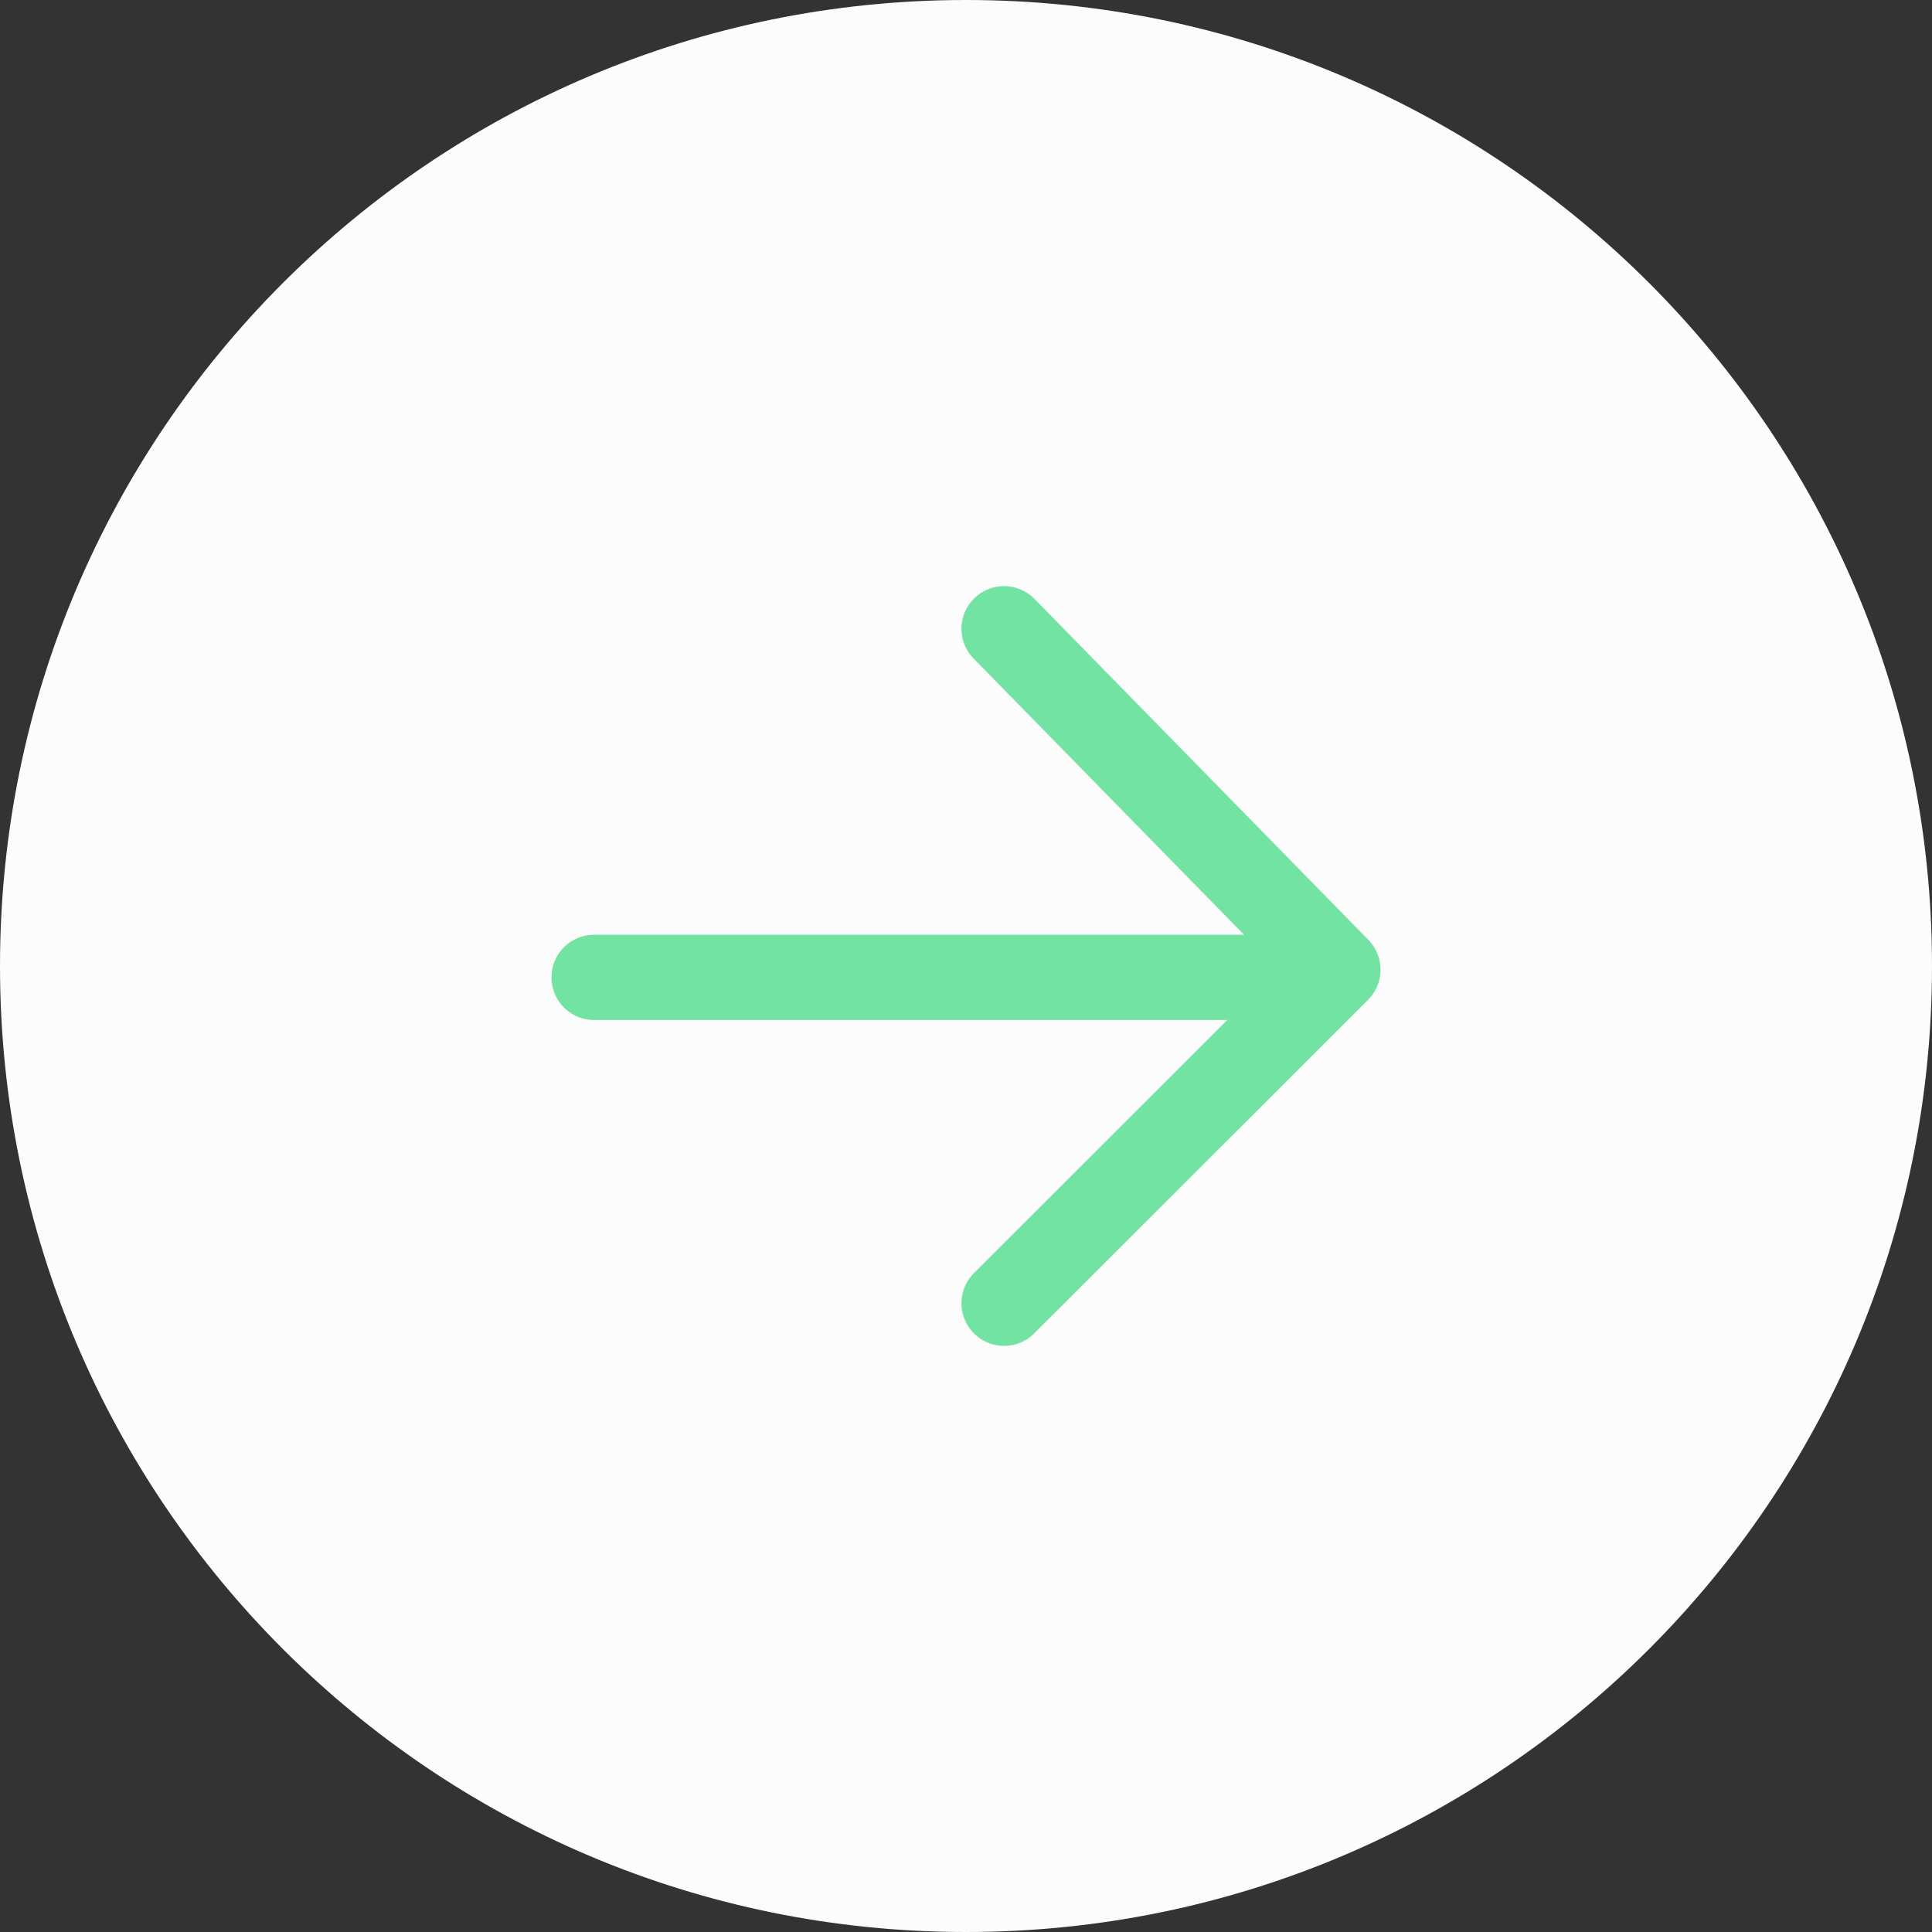 <svg width="68" height="68" viewBox="0 0 68 68" fill="none" xmlns="http://www.w3.org/2000/svg">
<rect x="0" y="0" width="68" height="68" fill="#333333" stroke="none"/>
<path d="M34 68C52.778 68 68 52.778 68 34C68 15.222 52.778 0 34 0C15.222 0 0 15.222 0 34C0 52.778 15.222 68 34 68Z" fill="#FCFCFC"/>
<path d="M35.34 22.13L47.09 34.13L35.34 45.87" stroke="#72E3A2" stroke-width="3" stroke-linecap="round" stroke-linejoin="round"/>
<path d="M20.91 34.4H46.45" stroke="#72E3A2" stroke-width="3" stroke-linecap="round" stroke-linejoin="round"/>
</svg>
